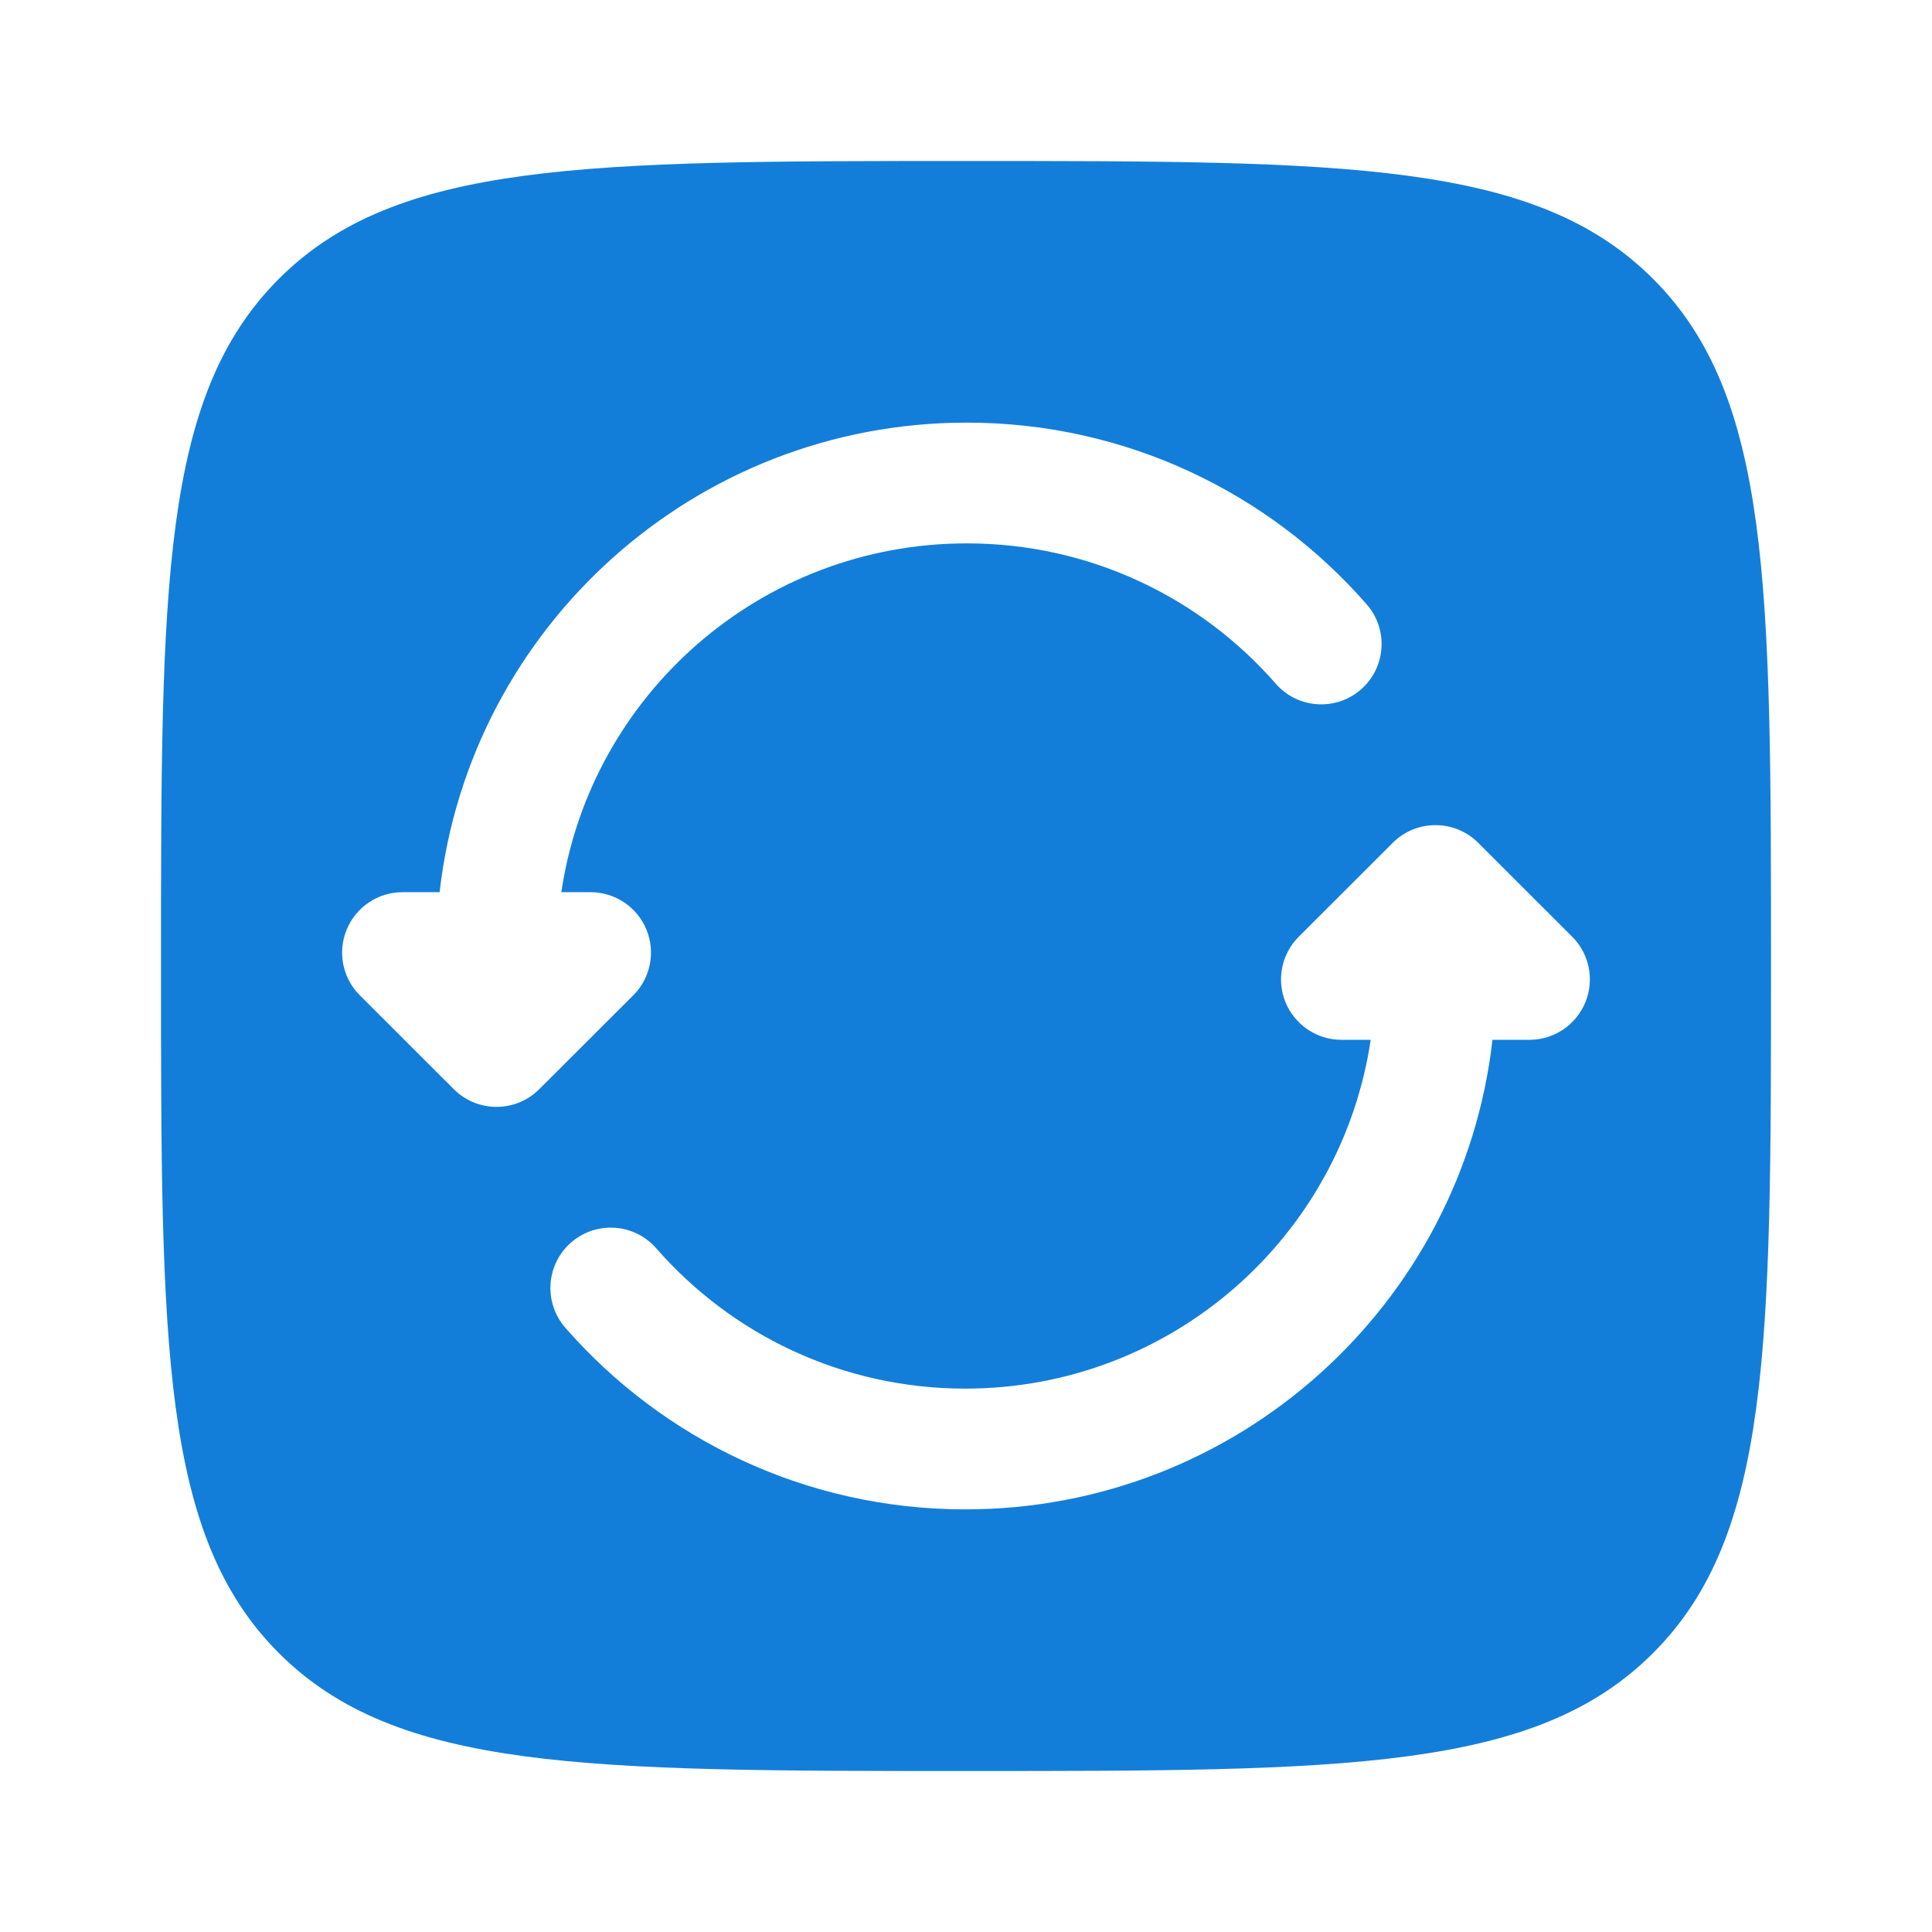 <?xml version="1.0" encoding="utf-8"?><!-- Uploaded to: SVG Repo, www.svgrepo.com, Generator: SVG Repo Mixer Tools -->
<svg width="800px" height="800px" viewBox="0 0 24 24" fill="none" xmlns="http://www.w3.org/2000/svg">
<path fillRule="evenodd" clip-rule="evenodd" d="M3.464 3.464C2 4.929 2 7.286 2 12C2 16.714 2 19.071 3.464 20.535C4.929 22 7.286 22 12 22C16.714 22 19.071 22 20.535 20.535C22 19.071 22 16.714 22 12C22 7.286 22 4.929 20.535 3.464C19.071 2 16.714 2 12 2C7.286 2 4.929 2 3.464 3.464ZM5.461 11.083C5.833 7.8 8.624 5.25 12.01 5.25C13.992 5.25 15.77 6.125 16.977 7.507C17.25 7.818 17.218 8.292 16.906 8.565C16.594 8.837 16.12 8.805 15.848 8.493C14.914 7.424 13.541 6.75 12.01 6.75C9.452 6.75 7.336 8.632 6.973 11.083H7.337C7.64 11.083 7.914 11.266 8.03 11.547C8.146 11.827 8.081 12.15 7.867 12.364L6.698 13.531C6.405 13.823 5.931 13.823 5.638 13.531L4.47 12.364C4.255 12.15 4.191 11.827 4.307 11.547C4.423 11.266 4.697 11.083 5 11.083H5.461ZM17.302 10.469C17.595 10.177 18.069 10.177 18.362 10.469L19.53 11.636C19.745 11.85 19.809 12.173 19.693 12.453C19.577 12.734 19.303 12.917 19 12.917H18.54C18.167 16.2 15.376 18.75 11.991 18.75C10.008 18.75 8.23 17.875 7.023 16.494C6.75 16.181 6.782 15.708 7.094 15.435C7.406 15.163 7.88 15.195 8.152 15.507C9.087 16.576 10.459 17.25 11.991 17.25C14.548 17.25 16.664 15.368 17.027 12.917H16.664C16.36 12.917 16.087 12.734 15.97 12.453C15.854 12.173 15.919 11.85 16.134 11.636L17.302 10.469Z" fill="#137ED9"/>
</svg>